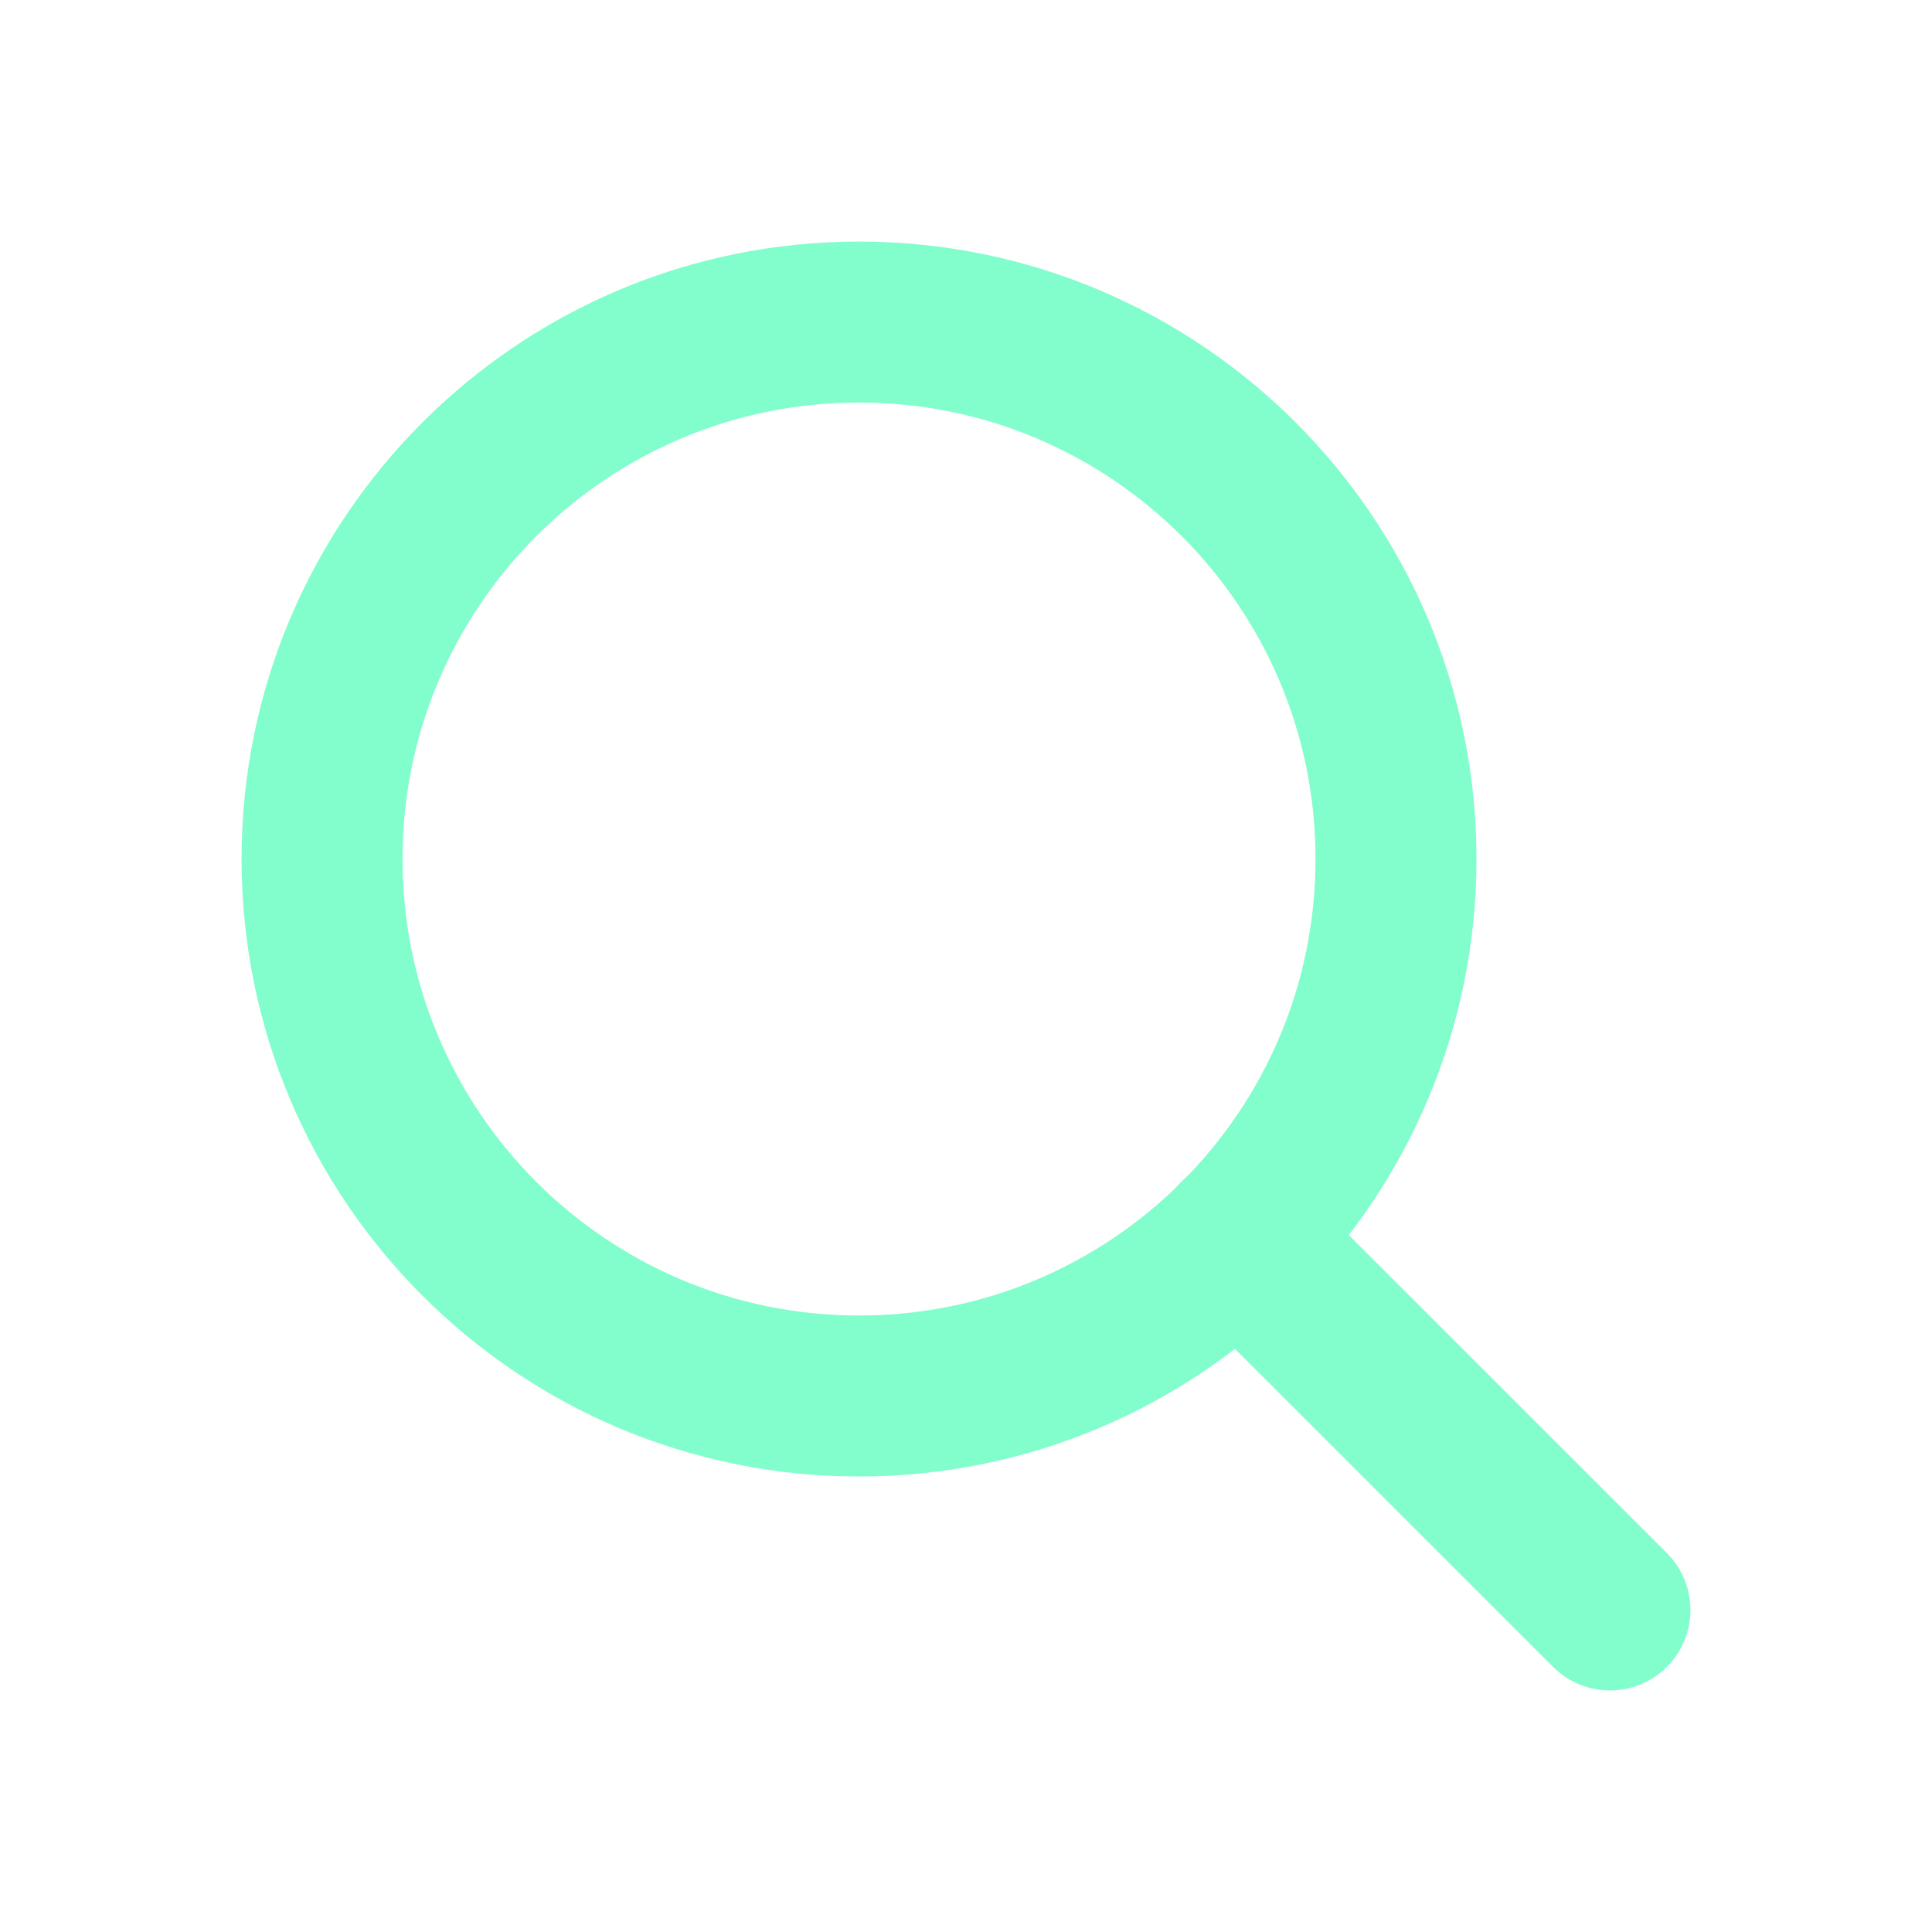 <svg width="16" height="16" viewBox="0 0 16 16" fill="none" xmlns="http://www.w3.org/2000/svg">
<g opacity="0.5">
<path d="M7.114 11.561C9.57 11.561 11.561 9.57 11.561 7.114C11.561 4.658 9.57 2.667 7.114 2.667C4.658 2.667 2.667 4.658 2.667 7.114C2.667 9.57 4.658 11.561 7.114 11.561Z" stroke="#06FC99" stroke-width="1.333" stroke-linecap="round" stroke-linejoin="round"/>
<path d="M13.333 13.333L10.256 10.257" stroke="#06FC99" stroke-width="1.333" stroke-linecap="round" stroke-linejoin="round"/>
</g>
</svg>
